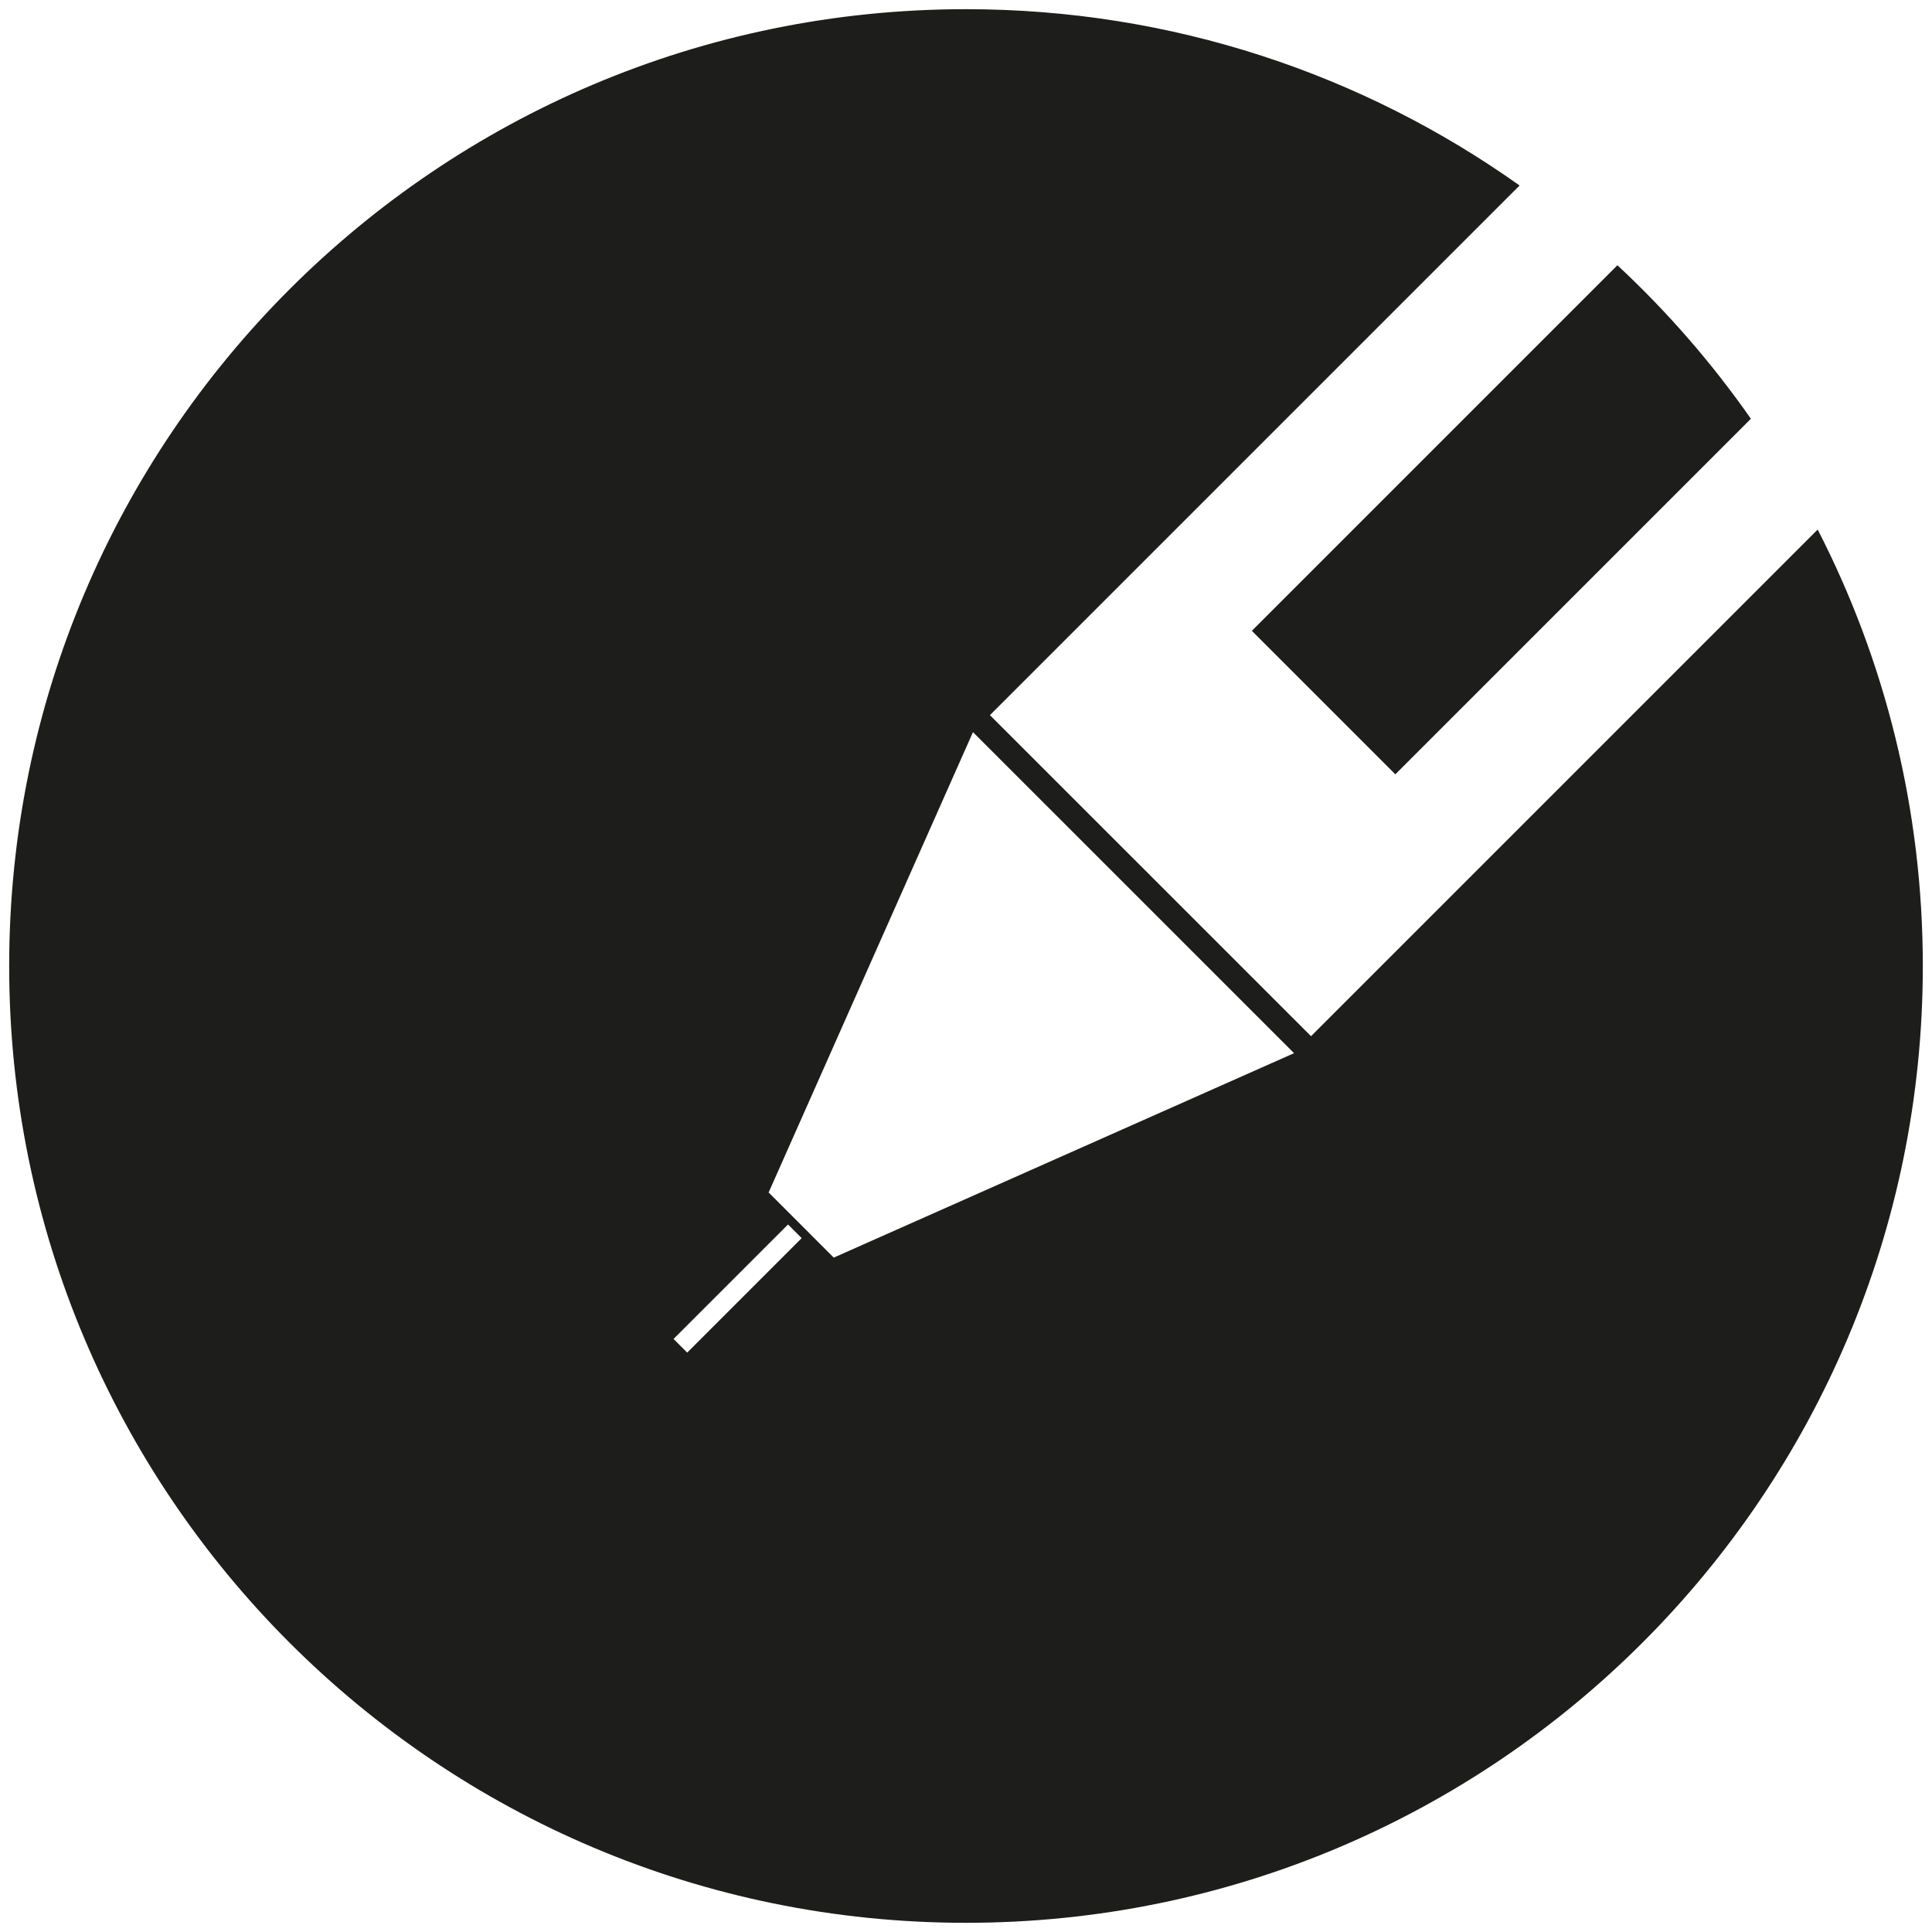 <svg id="pen" enable-background="new 0 0 512 512" height="512" viewBox="0 0 512 512" width="512" xmlns="http://www.w3.org/2000/svg"><g fill="#1d1d1b"><path d="m481.704 140.333-134.27 134.271-85.09-85.084 140.362-140.36c-41.414-29.425-92.038-46.726-146.708-46.726-140.043 0-253.565 113.523-253.565 253.568 0 140.039 113.522 253.564 253.565 253.564 140.04 0 253.569-113.525 253.569-253.564 0-41.67-10.056-80.988-27.863-115.669zm-299.586 218.12-3.621-3.617 30.34-30.337 3.619 3.616zm38.834-25.173-17.258-17.26 54.152-122.001 85.089 85.085z"/><path d="m331.752 167.169 38.025 38.031 94.229-94.222c-10.331-14.794-22.203-28.428-35.378-40.684z"/></g></svg>